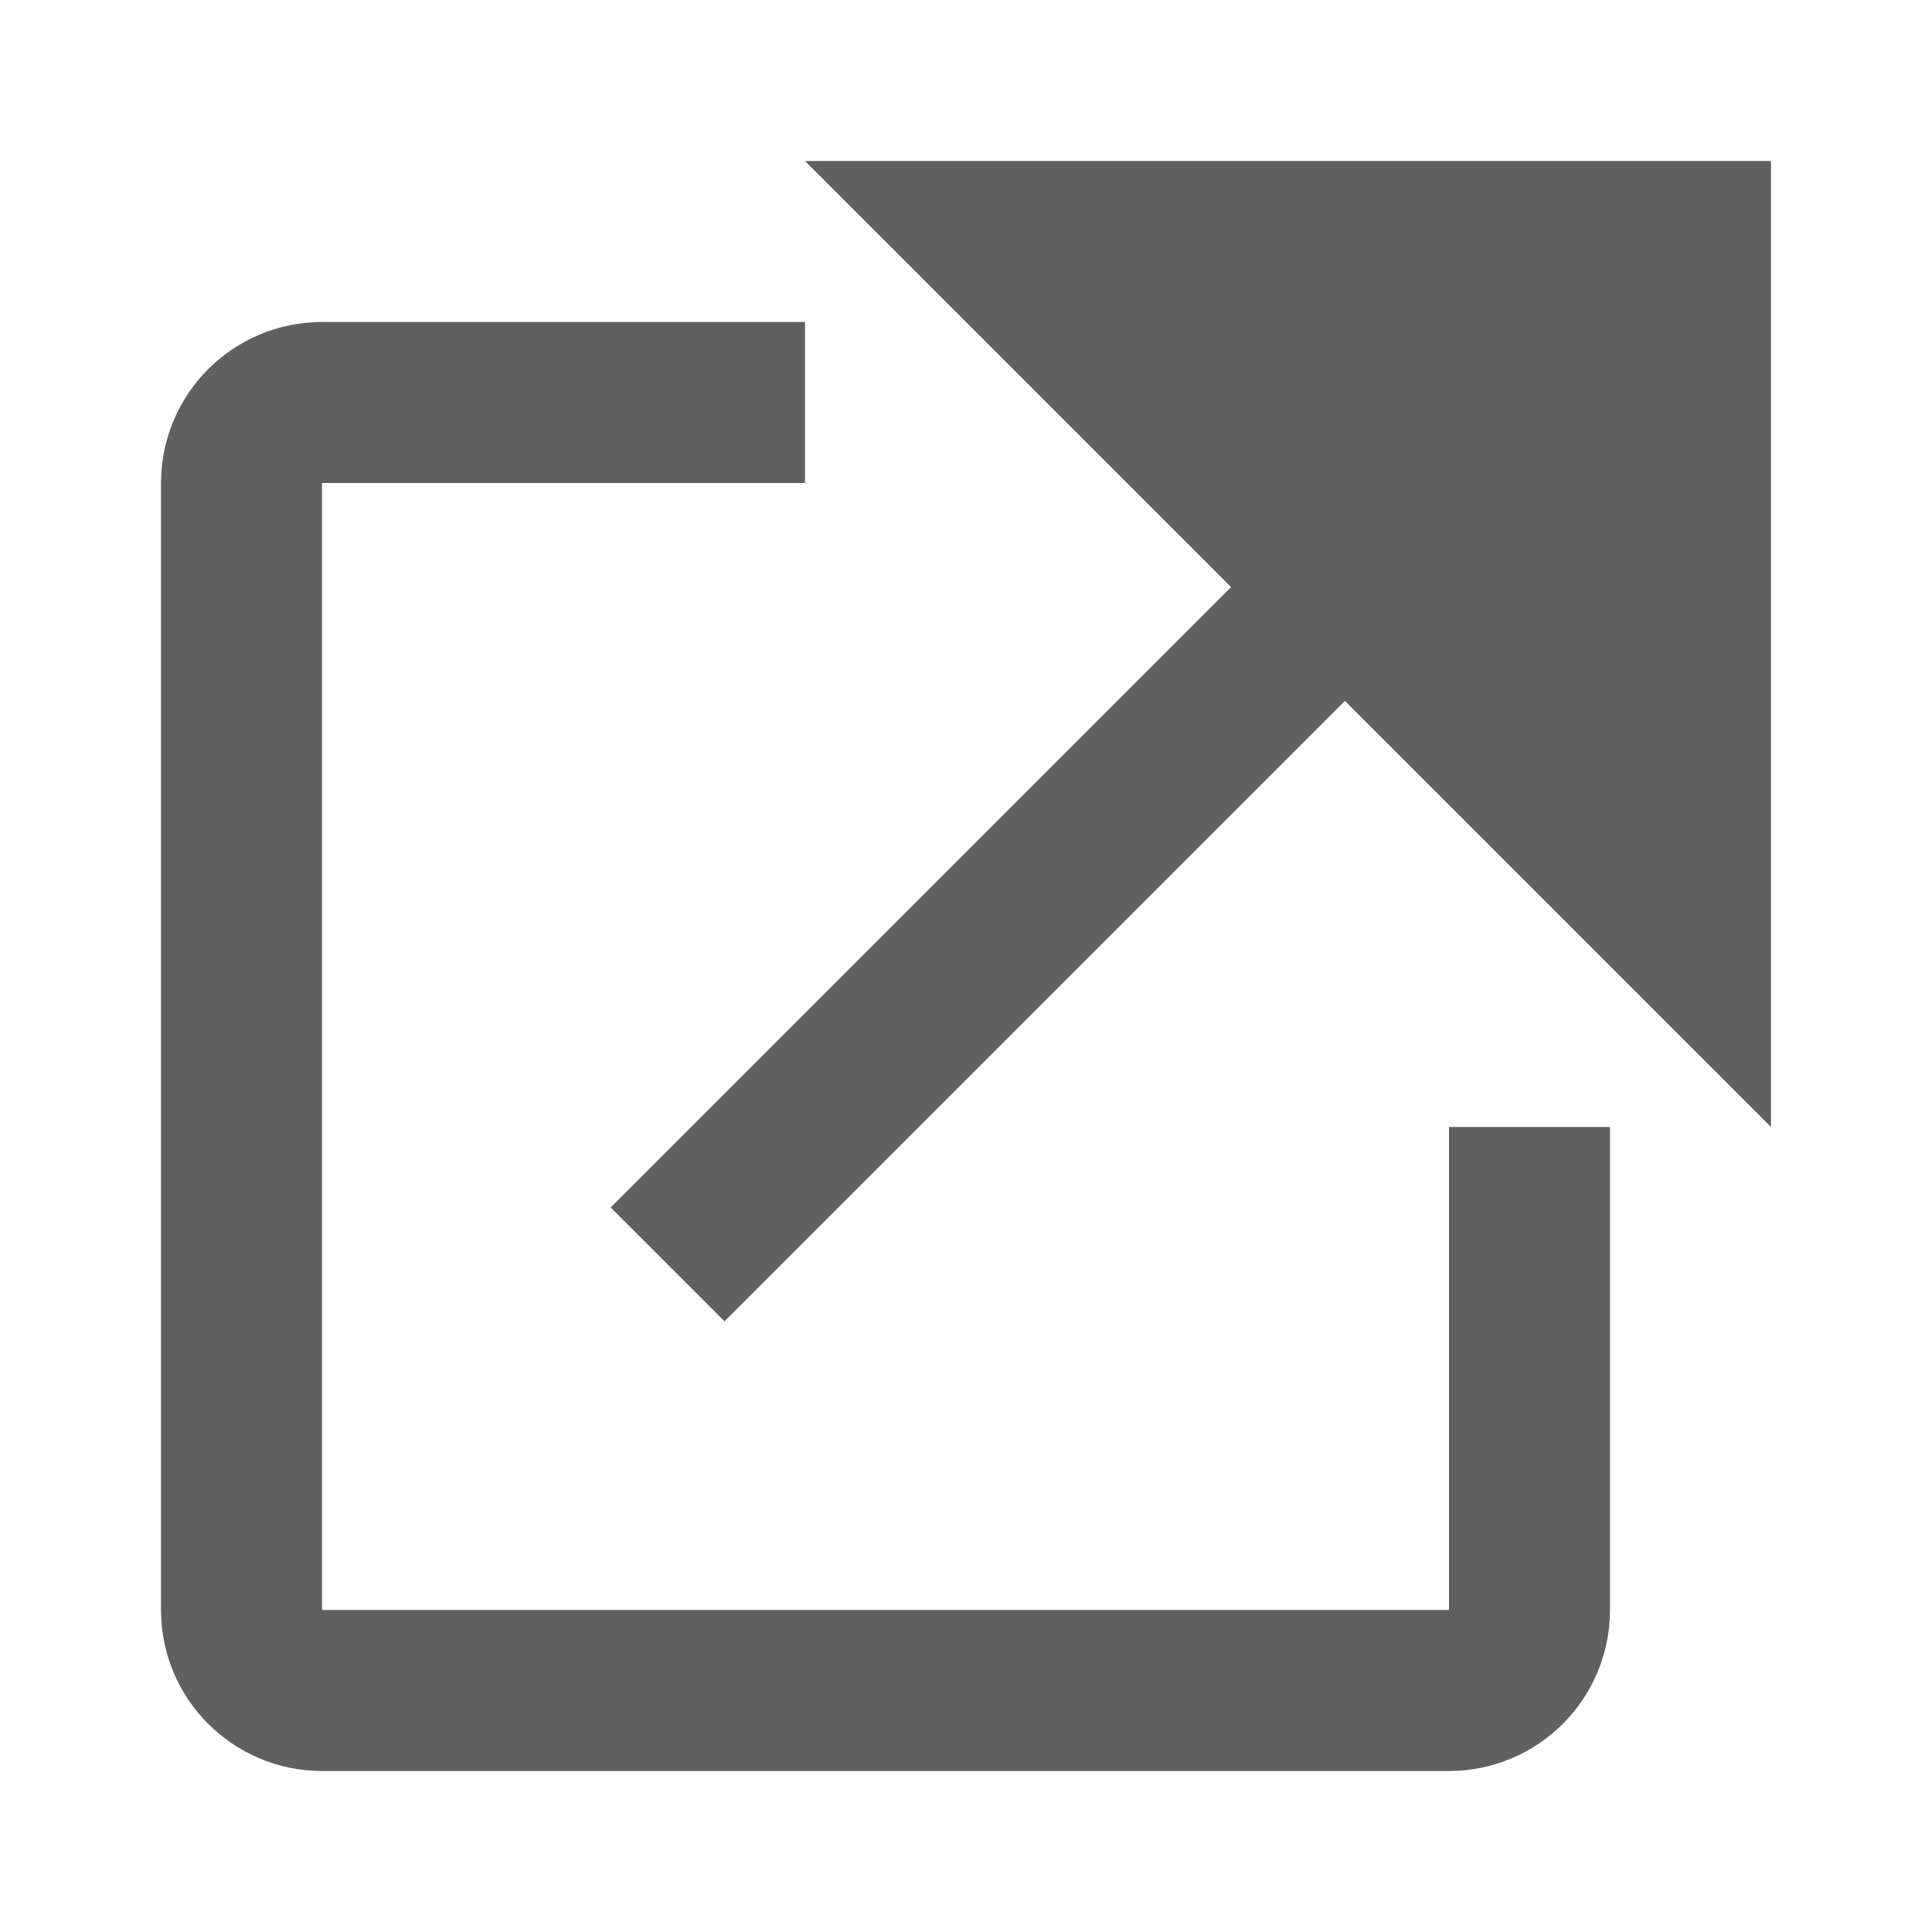 <svg width="12" height="12" viewBox="0 0 12 12" fill="none" xmlns="http://www.w3.org/2000/svg">
<path d="M4.5 2.5H2C1.724 2.5 1.5 2.724 1.5 3V10C1.5 10.276 1.724 10.5 2 10.5H9C9.276 10.5 9.5 10.276 9.5 10V7.5" stroke="#616061" stroke-linecap="square"/>
<path d="M4.5 7.5L8.5 3.5" stroke="#616061" stroke-linecap="square"/>
<path d="M11 1H5L11 7V1Z" fill="#616061"/>
</svg>
